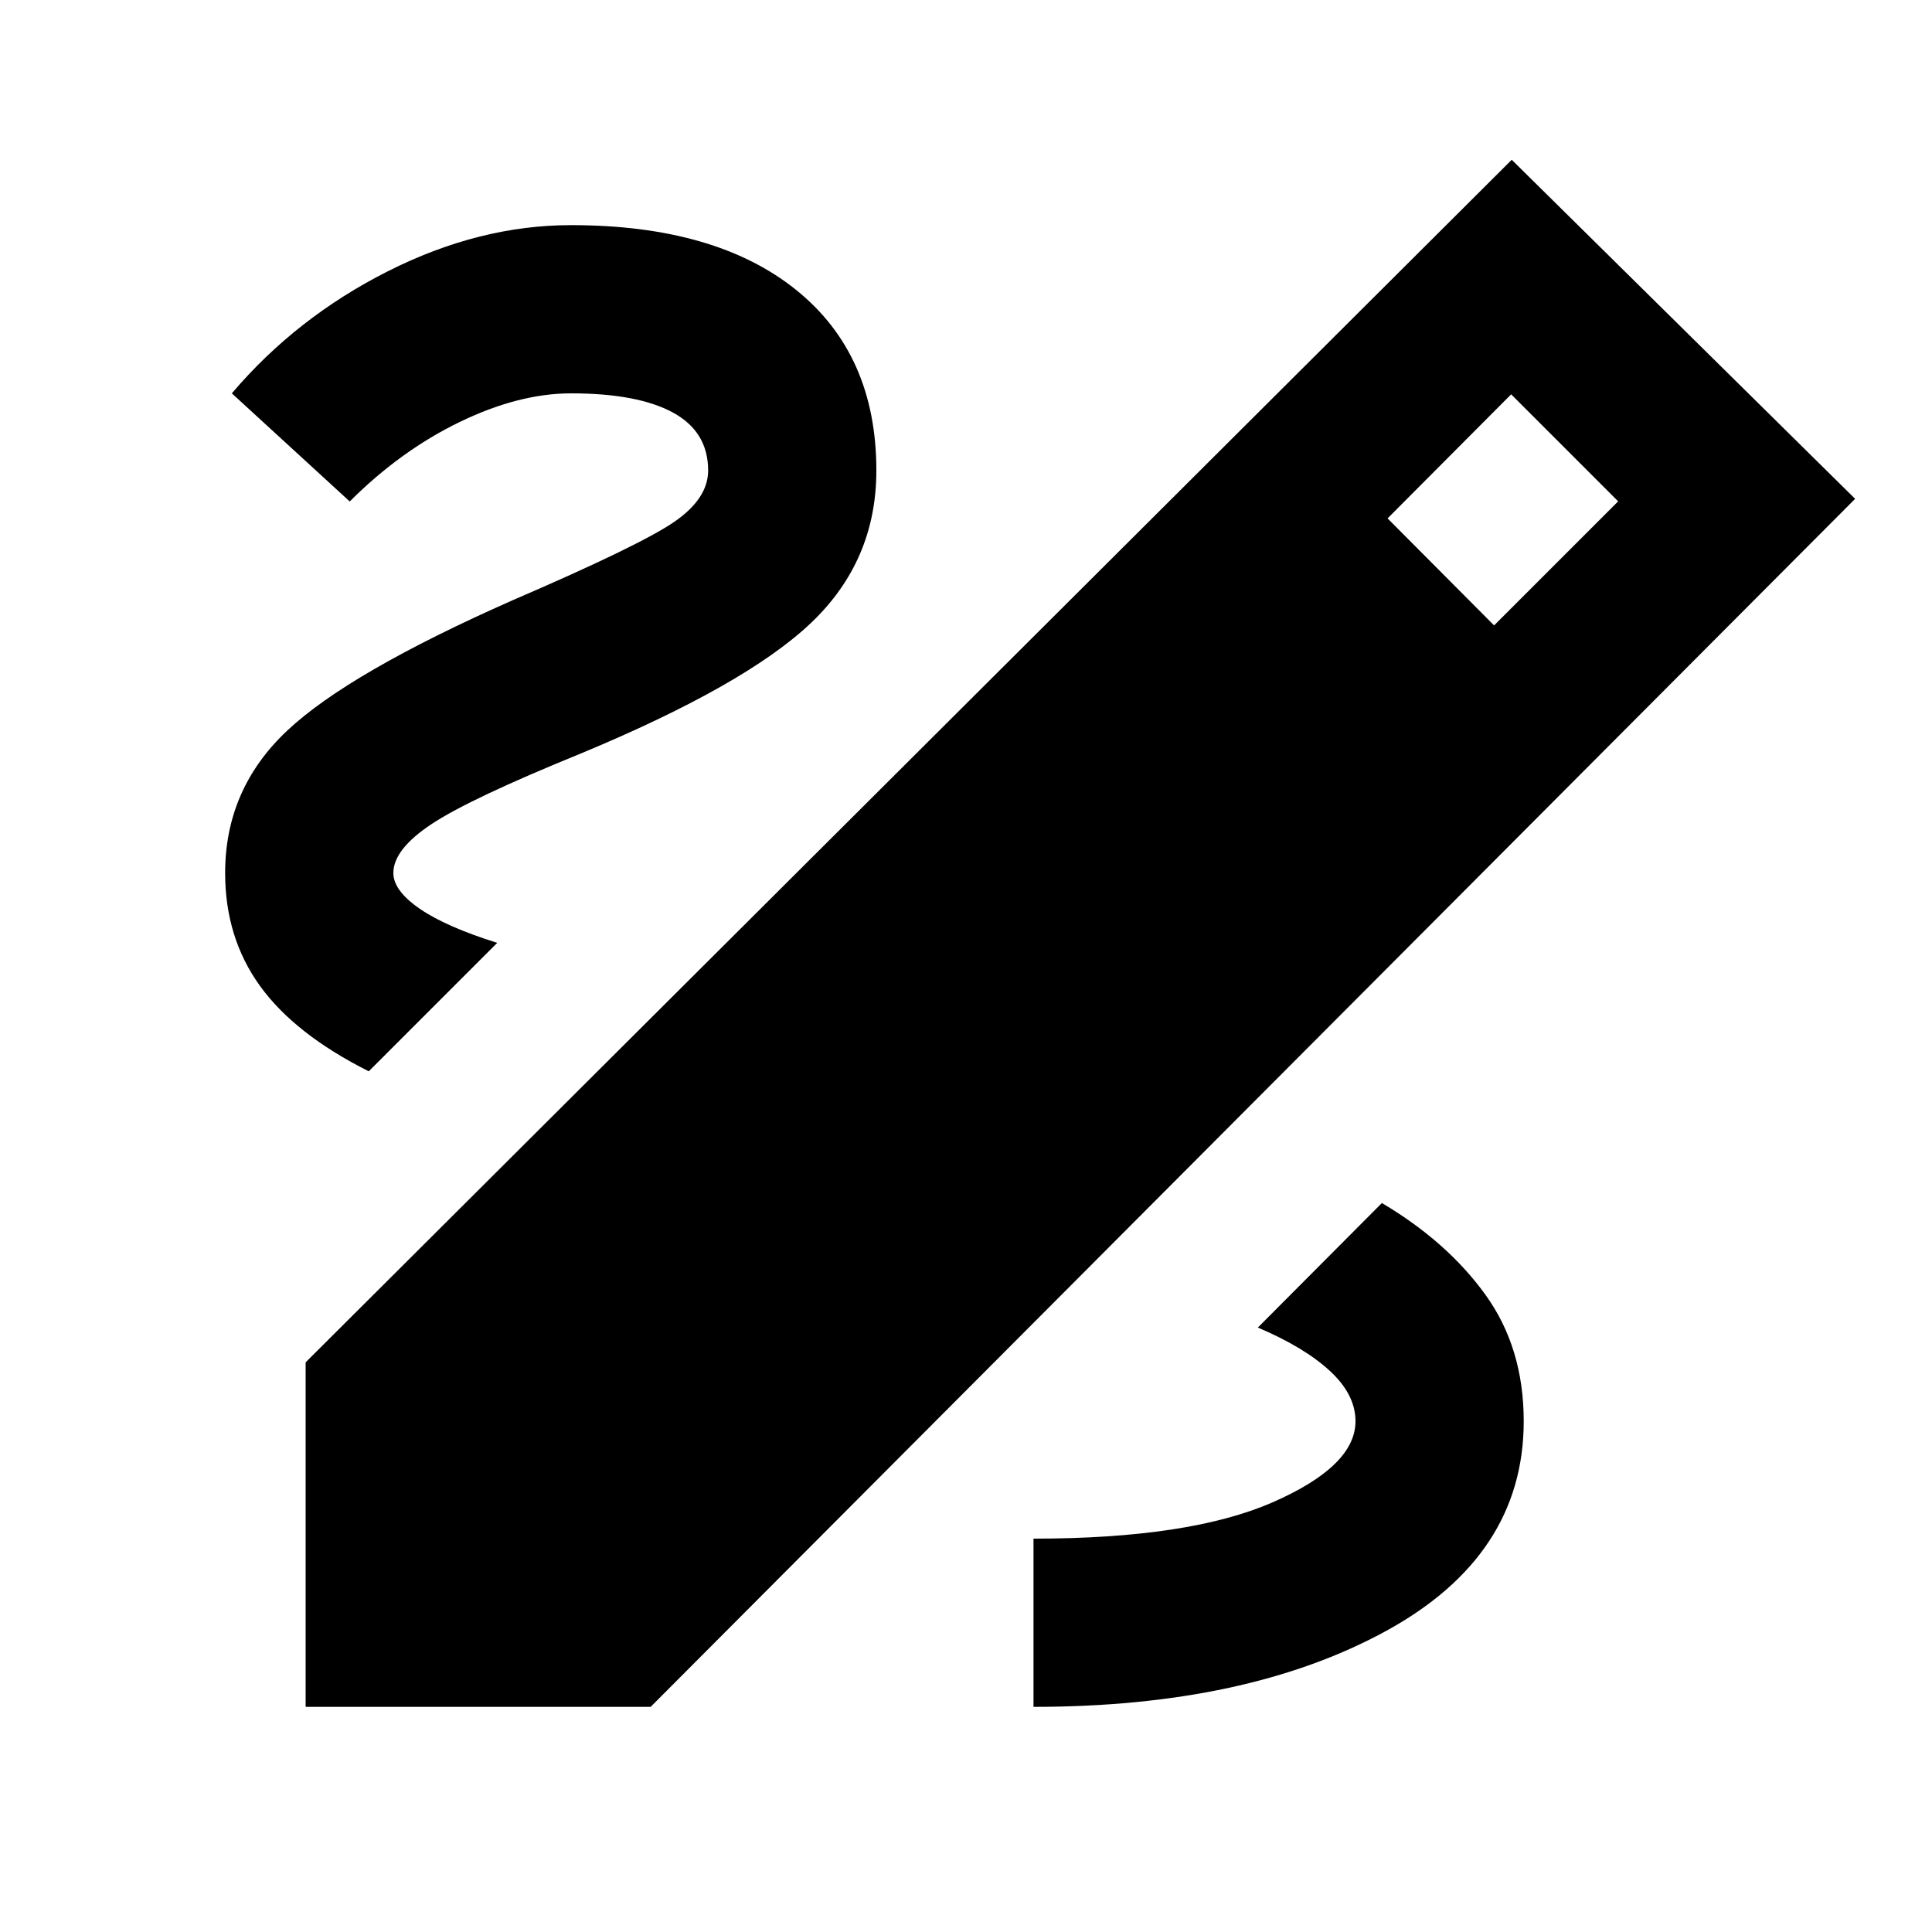 <svg xmlns="http://www.w3.org/2000/svg" height="24" viewBox="0 -960 960 960" width="24"><path d="M151.869-111.869v-171.196l599.305-597.544 170.631 168.478-598.501 600.262H151.869Zm590.544-537.37 61.652-61.652-53.174-53.174-61.413 61.652 52.935 53.174Zm14.717 395.457q0-36.479-19-62.837-19-26.359-51.478-45.598l-61.63 61.869q23 9.761 35.76 21.522 12.761 11.761 12.761 25.044 0 22.282-41.261 40.304-41.26 18.022-118.739 18.022v83.587q105.913 0 174.75-37.479 68.837-37.478 68.837-104.434ZM183.239-427.674l63.826-63.826q-25.543-8-38.576-17-13.033-9-13.033-17.718 0-11.76 19.098-24.38t73.946-34.946q81.956-34.043 114.456-64.902 32.5-30.858 32.5-75.772 0-57.717-39.978-89.815t-111.696-32.098q-45.673 0-91.13 22.957-45.457 22.956-77.457 60.63l58.587 53.718q25.24-25.239 54.62-39.478 29.38-14.24 55.38-14.24 33.044 0 50.566 9.522 17.521 9.522 17.521 28.804 0 14-16.978 25.62-16.978 11.62-79.826 38.707-81.761 36.086-112.478 65.043-30.718 28.957-30.718 70.63 0 32.109 17.294 56.088 17.293 23.978 54.076 42.456Z"/></svg>
